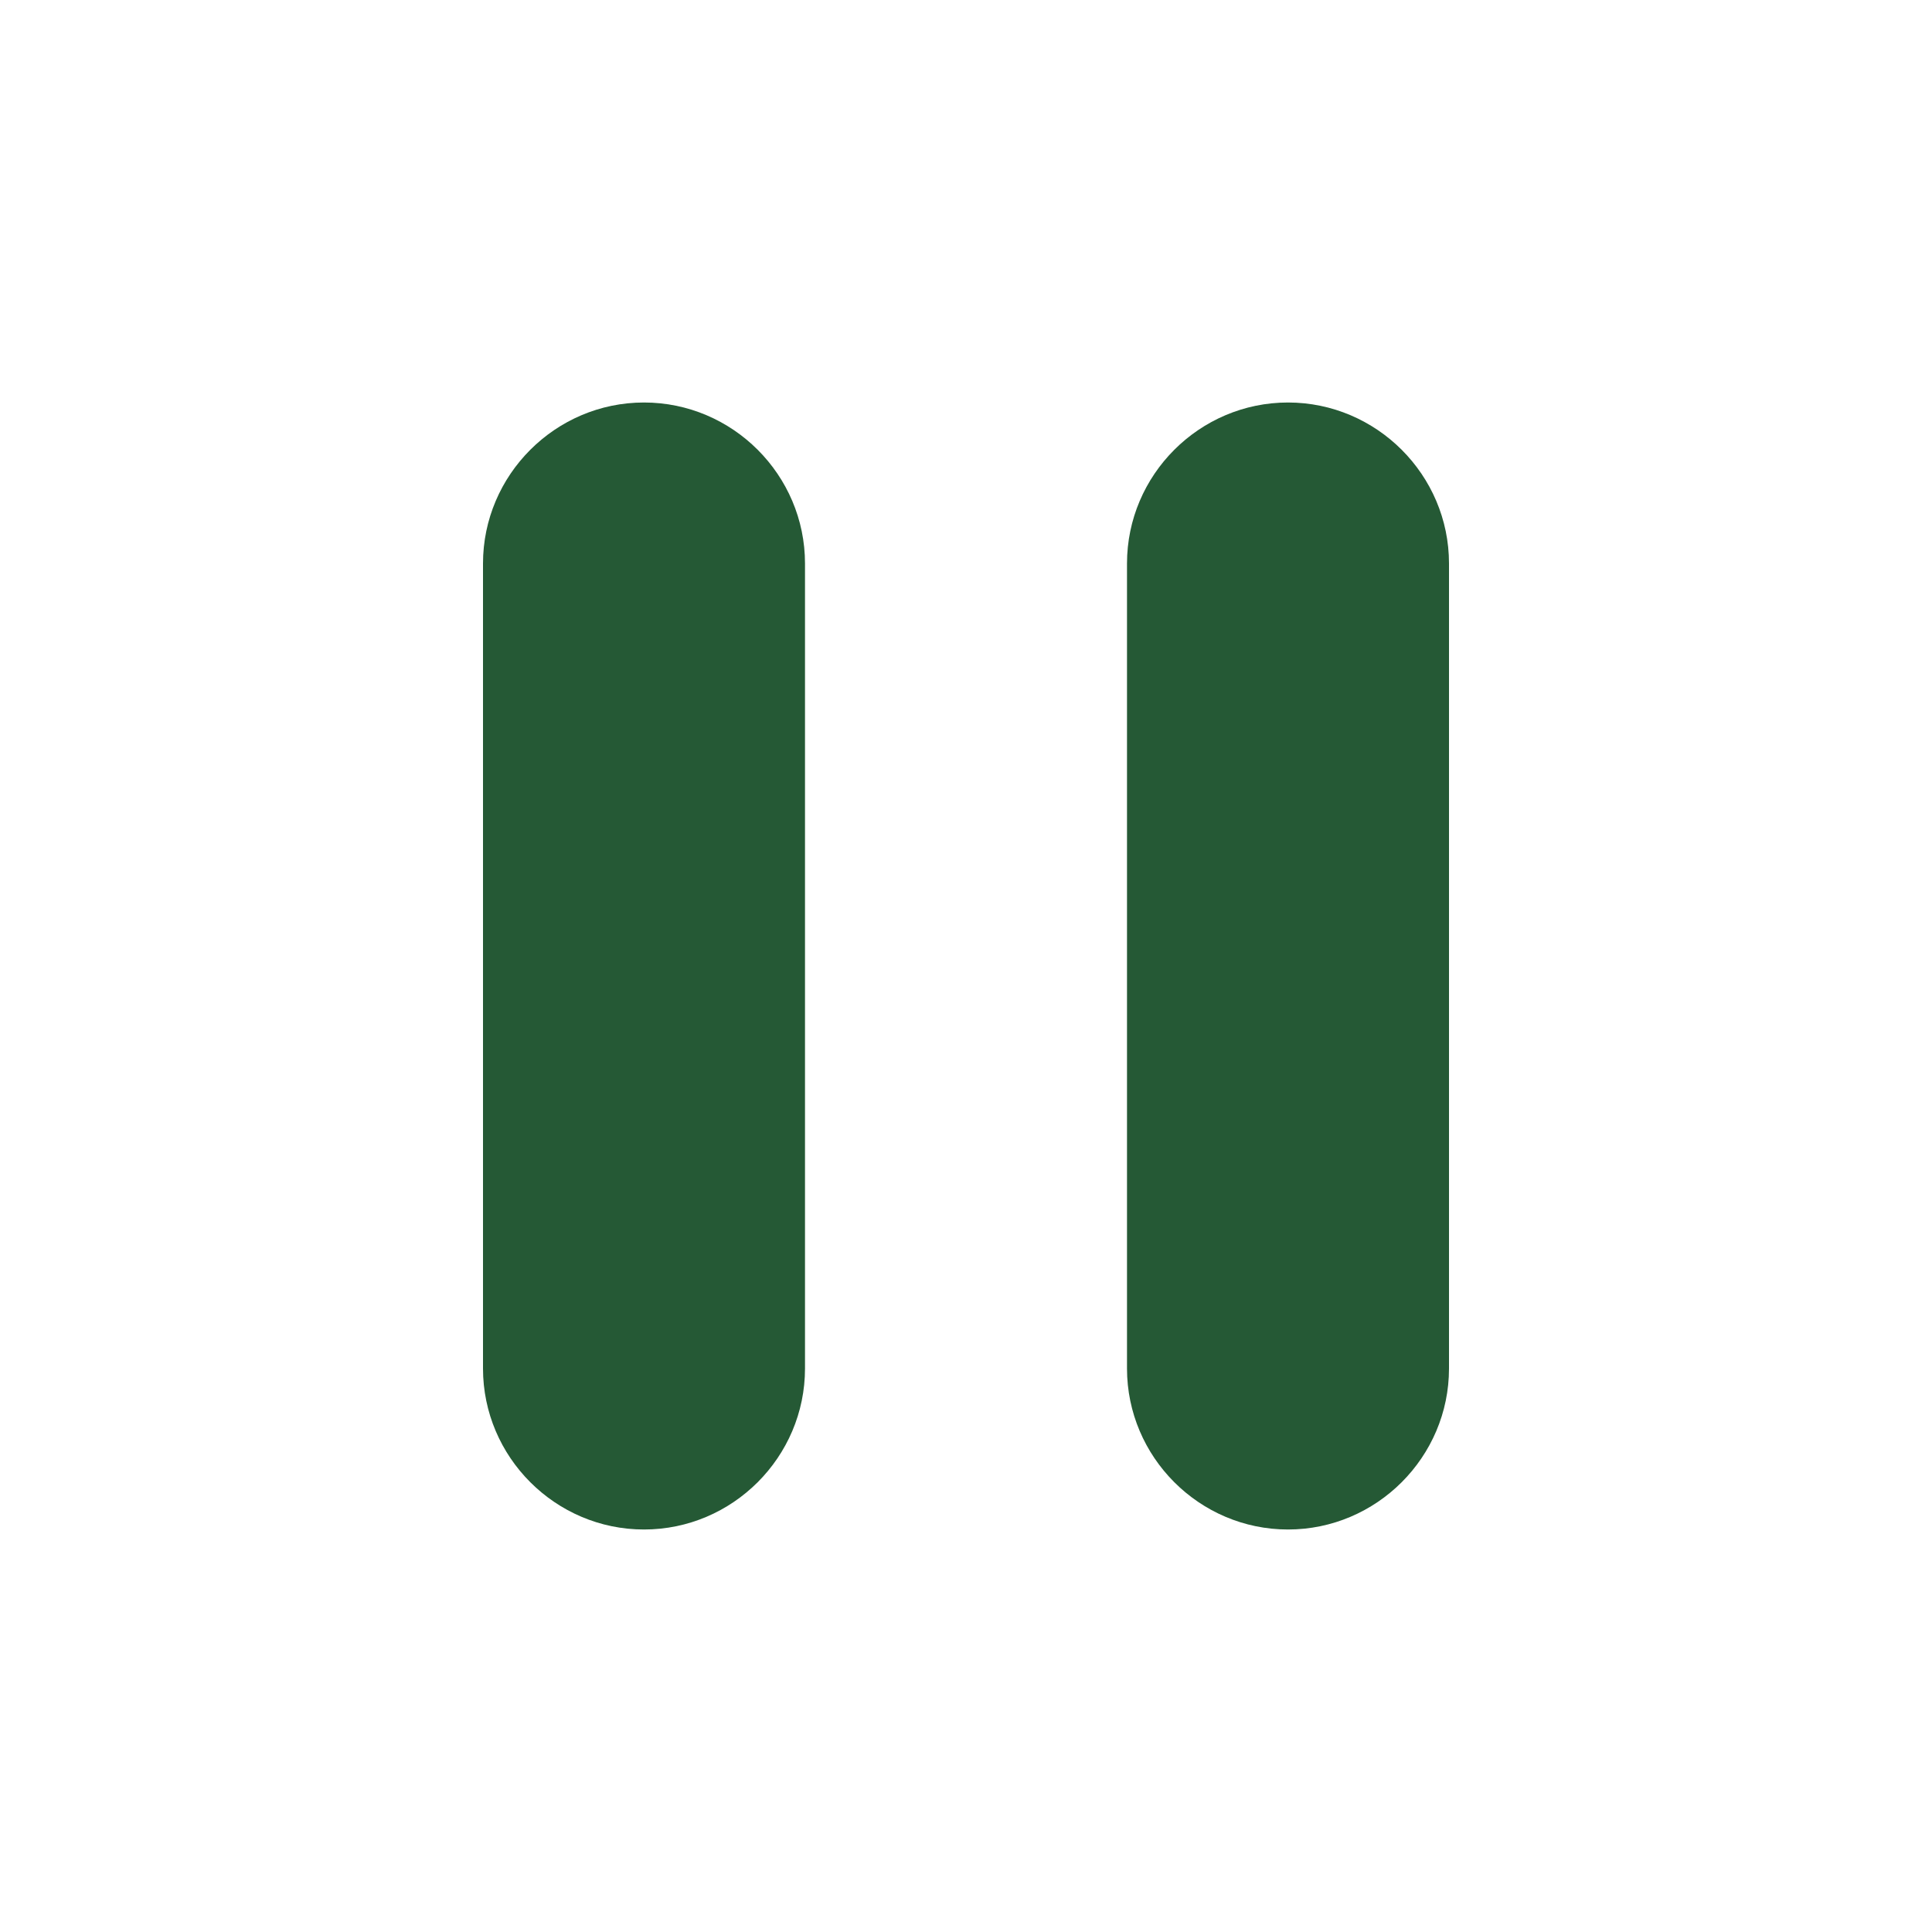 <svg width="90" height="90" viewBox="0 0 90 90" fill="none" xmlns="http://www.w3.org/2000/svg">
<path d="M30 71.25C34.125 71.25 37.5 67.875 37.5 63.75V26.25C37.5 22.125 34.125 18.75 30 18.75C25.875 18.75 22.5 22.125 22.5 26.25V63.75C22.5 67.875 25.875 71.25 30 71.25ZM52.5 26.25V63.75C52.5 67.875 55.875 71.25 60 71.25C64.125 71.25 67.5 67.875 67.5 63.75V26.25C67.5 22.125 64.125 18.75 60 18.75C55.875 18.75 52.5 22.125 52.5 26.25Z" fill="#255935"/>
</svg>
